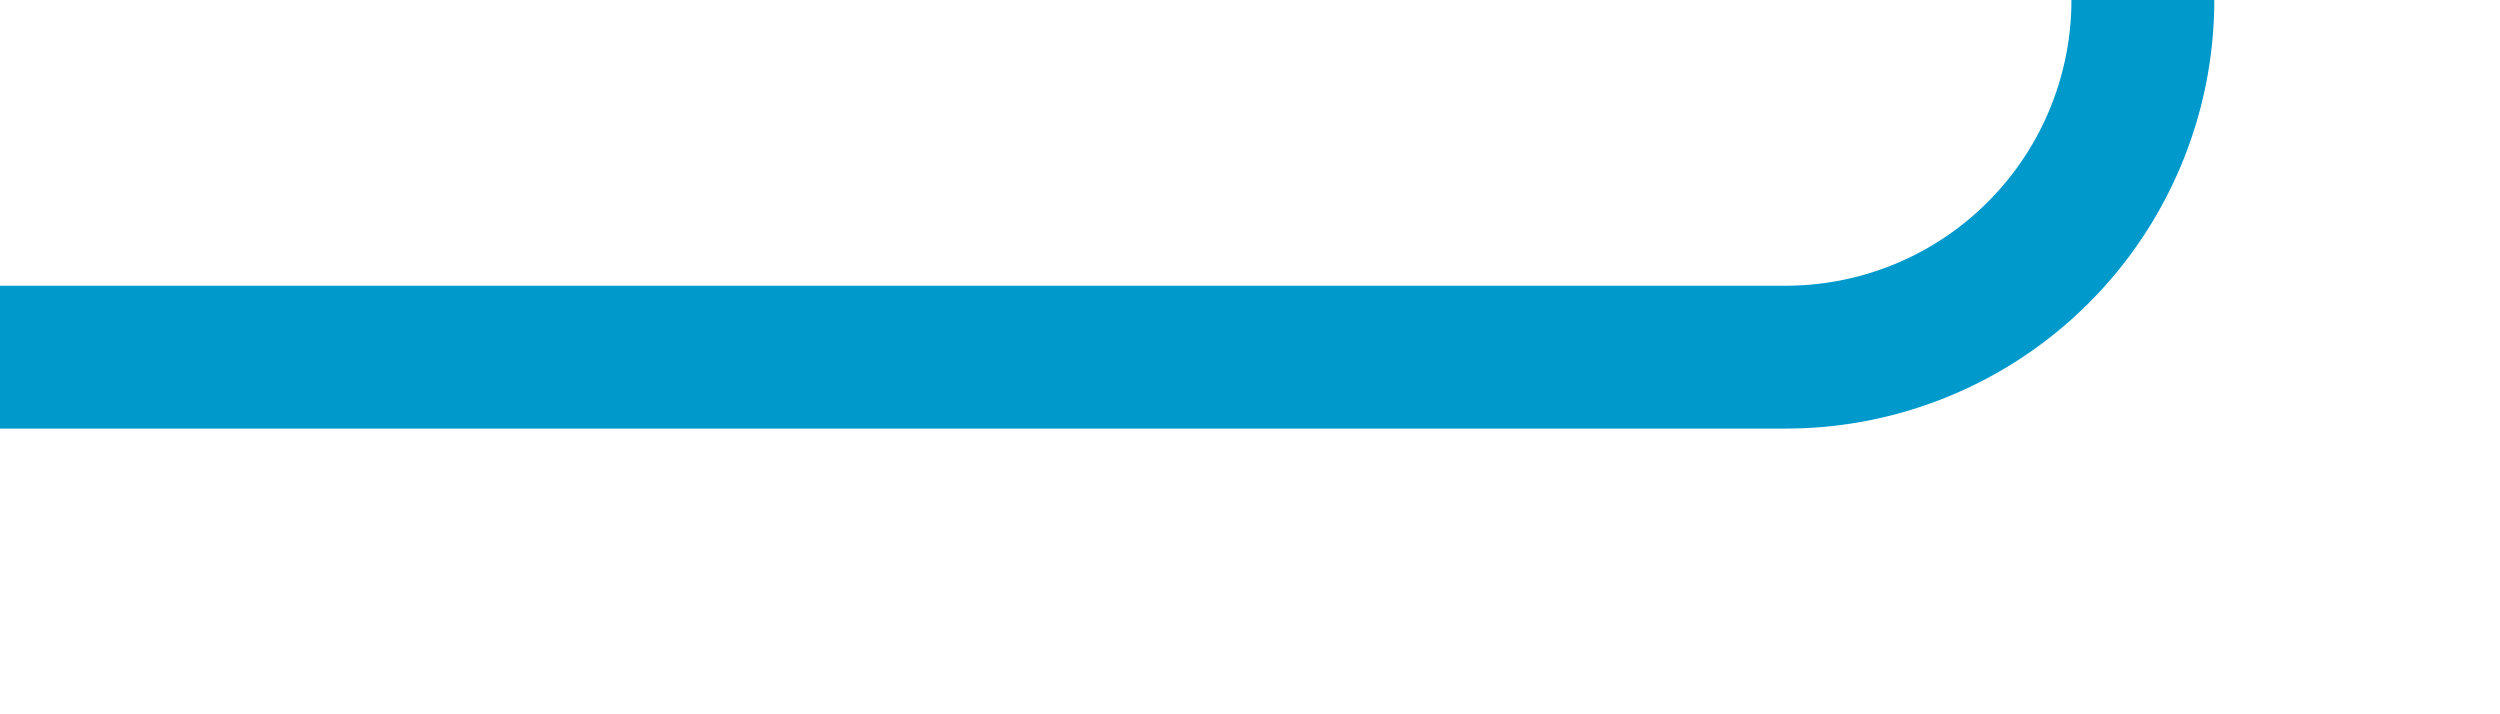 ﻿<?xml version="1.0" encoding="utf-8"?>
<svg version="1.1" xmlns:xlink="http://www.w3.org/1999/xlink" width="35px" height="10px" preserveAspectRatio="xMinYMid meet" viewBox="1366 2304  35 8" xmlns="http://www.w3.org/2000/svg">
  <path d="M 1313 381  L 1377 381  A 3 3 0 0 1 1380 378 A 3 3 0 0 1 1383 381 L 1391 381  A 5 5 0 0 1 1396 386 L 1396 2303  A 5 5 0 0 1 1391 2308 L 1366 2308  " stroke-width="2" stroke="#0099cc" fill="none" />
</svg>